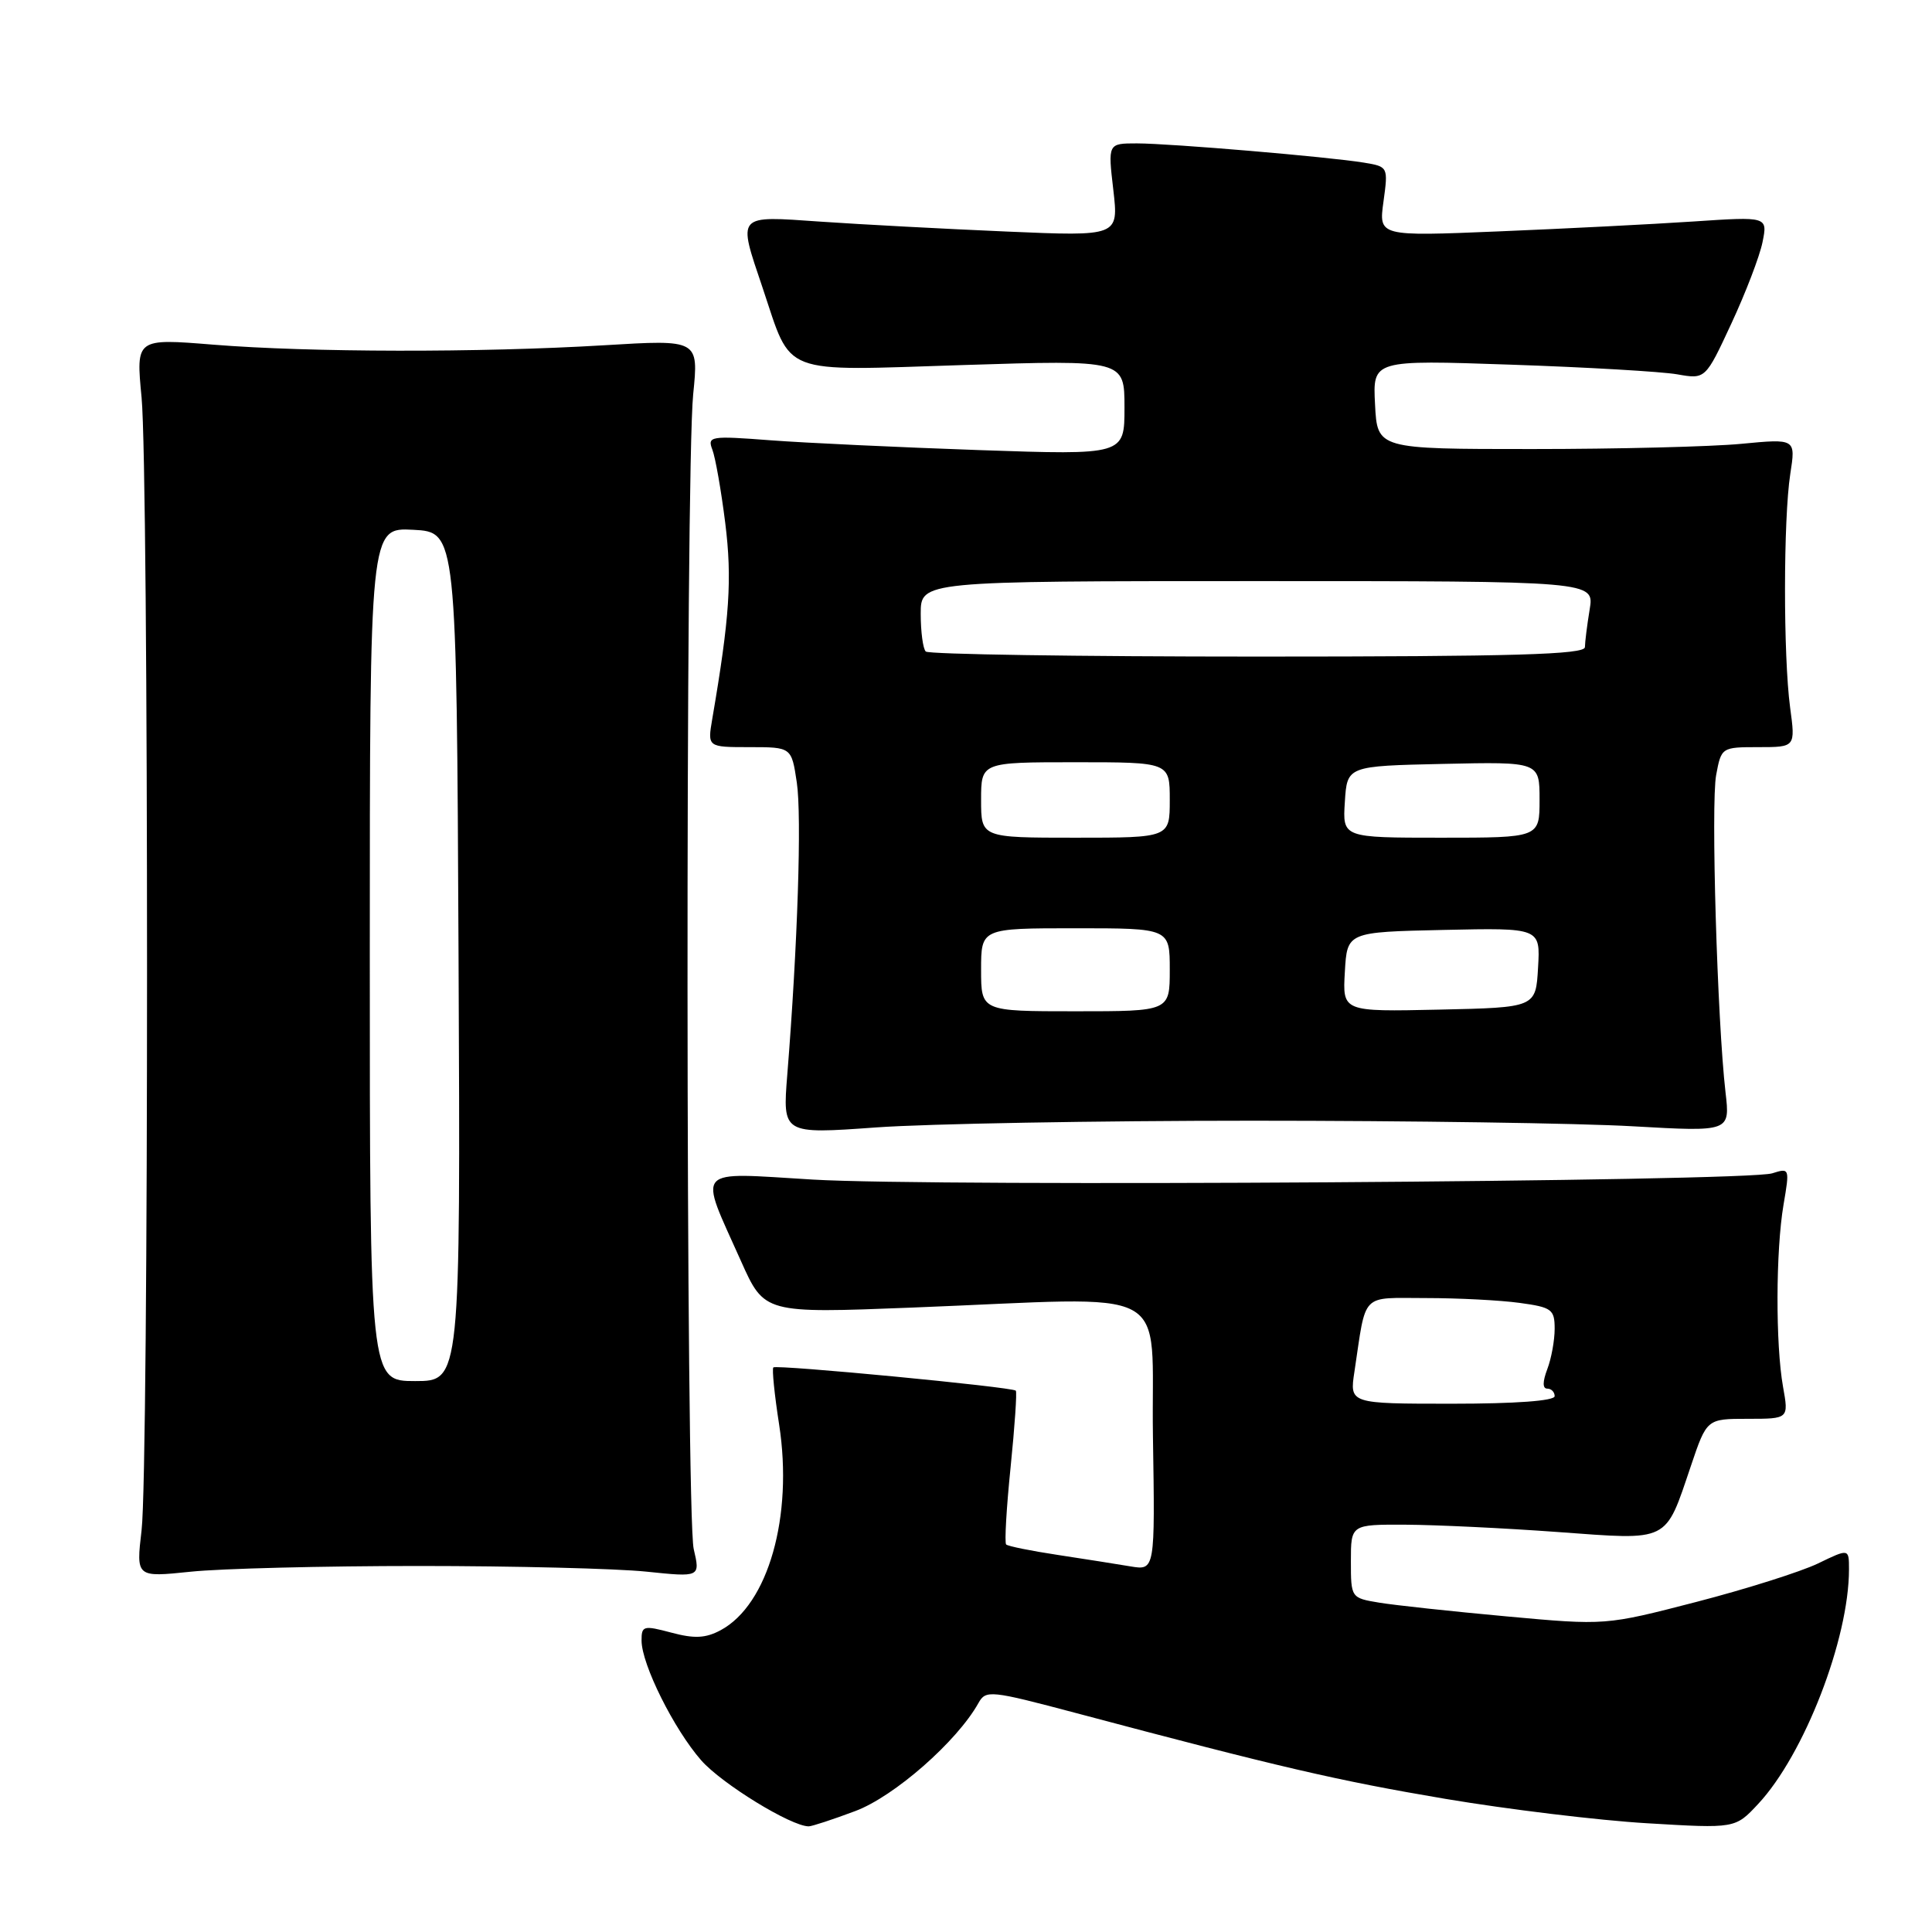 <?xml version="1.0" encoding="UTF-8" standalone="no"?>
<!DOCTYPE svg PUBLIC "-//W3C//DTD SVG 1.1//EN" "http://www.w3.org/Graphics/SVG/1.1/DTD/svg11.dtd" >
<svg xmlns="http://www.w3.org/2000/svg" xmlns:xlink="http://www.w3.org/1999/xlink" version="1.1" viewBox="0 0 256 256">
 <g >
 <path fill="currentColor"
d=" M 113.34 239.97 C 118.50 238.04 126.82 230.74 129.65 225.66 C 130.63 223.91 131.21 223.97 142.59 226.99 C 169.55 234.16 177.20 235.94 191.53 238.36 C 199.79 239.75 211.81 241.21 218.24 241.59 C 229.93 242.29 229.93 242.29 232.96 239.04 C 239.06 232.51 245.00 217.18 245.00 207.95 C 245.00 205.18 245.00 205.18 240.89 207.17 C 238.62 208.26 231.36 210.56 224.75 212.27 C 212.73 215.38 212.73 215.38 199.62 214.18 C 192.40 213.52 184.81 212.70 182.75 212.36 C 179.02 211.74 179.00 211.72 179.00 206.87 C 179.00 202.00 179.00 202.00 186.25 202.03 C 190.24 202.05 199.31 202.48 206.41 203.00 C 221.34 204.09 220.59 204.47 224.05 194.25 C 226.16 188.00 226.16 188.00 231.59 188.00 C 237.02 188.00 237.02 188.00 236.26 183.75 C 235.26 178.14 235.29 165.72 236.33 159.61 C 237.15 154.80 237.13 154.74 234.83 155.47 C 231.42 156.57 123.90 157.27 107.70 156.30 C 91.76 155.35 92.54 154.47 98.18 167.09 C 101.28 174.03 101.28 174.03 120.89 173.26 C 156.33 171.88 152.46 169.82 152.77 190.30 C 153.05 208.10 153.05 208.10 149.77 207.55 C 147.97 207.25 143.63 206.56 140.12 206.03 C 136.61 205.50 133.55 204.88 133.32 204.65 C 133.09 204.42 133.36 199.81 133.91 194.41 C 134.46 189.00 134.77 184.44 134.60 184.27 C 134.12 183.78 102.88 180.79 102.47 181.19 C 102.28 181.39 102.62 184.80 103.24 188.77 C 105.12 200.93 101.79 212.63 95.49 216.01 C 93.49 217.08 92.01 217.15 88.95 216.33 C 85.26 215.35 85.00 215.42 85.01 217.39 C 85.02 220.55 89.31 229.14 92.91 233.25 C 95.64 236.36 104.83 242.00 107.16 242.00 C 107.58 242.00 110.36 241.09 113.34 239.97 Z  M 55.50 207.50 C 68.15 207.50 81.71 207.84 85.64 208.25 C 92.79 208.99 92.79 208.99 91.92 205.25 C 90.87 200.75 90.81 62.60 91.85 52.25 C 92.58 44.99 92.58 44.99 80.04 45.75 C 63.57 46.74 41.02 46.70 28.26 45.67 C 18.01 44.84 18.01 44.84 18.76 52.67 C 19.72 62.82 19.73 194.56 18.76 202.76 C 18.03 209.01 18.03 209.01 25.26 208.26 C 29.24 207.84 42.85 207.50 55.50 207.50 Z  M 166.00 148.50 C 186.62 148.50 209.29 148.83 216.38 149.24 C 229.25 149.97 229.25 149.97 228.64 144.74 C 227.55 135.28 226.69 106.45 227.40 102.69 C 228.08 99.03 228.13 99.00 233.00 99.00 C 237.91 99.00 237.91 99.00 237.20 93.75 C 236.29 86.92 236.30 68.80 237.22 62.81 C 237.95 58.12 237.95 58.12 230.72 58.81 C 226.75 59.19 214.28 59.50 203.00 59.50 C 182.50 59.50 182.50 59.50 182.20 53.59 C 181.89 47.69 181.89 47.69 200.20 48.32 C 210.26 48.66 220.18 49.24 222.24 49.60 C 225.98 50.26 225.98 50.26 229.41 42.88 C 231.30 38.82 233.16 33.97 233.54 32.10 C 234.23 28.69 234.23 28.69 224.36 29.35 C 218.94 29.71 207.34 30.30 198.59 30.66 C 182.68 31.32 182.68 31.32 183.32 26.70 C 183.95 22.11 183.93 22.08 180.73 21.55 C 176.03 20.78 155.15 19.01 150.65 19.00 C 146.80 19.00 146.80 19.00 147.52 25.16 C 148.23 31.32 148.23 31.32 133.37 30.68 C 125.19 30.33 114.11 29.74 108.75 29.37 C 97.47 28.59 97.73 28.29 101.05 38.14 C 105.00 49.89 103.10 49.15 127.63 48.37 C 149.00 47.69 149.00 47.69 149.00 54.00 C 149.00 60.30 149.00 60.30 129.75 59.64 C 119.16 59.27 106.71 58.69 102.09 58.34 C 94.13 57.73 93.71 57.80 94.39 59.58 C 94.79 60.61 95.56 64.99 96.10 69.31 C 97.02 76.70 96.69 81.78 94.38 95.25 C 93.74 99.00 93.74 99.00 99.31 99.00 C 104.88 99.00 104.88 99.00 105.58 103.68 C 106.25 108.13 105.69 125.31 104.32 142.39 C 103.69 150.28 103.69 150.28 116.09 149.39 C 122.92 148.90 145.38 148.50 166.00 148.50 Z  M 179.47 181.75 C 181.07 171.11 180.20 172.00 188.94 172.00 C 193.22 172.00 198.81 172.29 201.36 172.64 C 205.62 173.22 206.00 173.50 206.00 176.07 C 206.00 177.61 205.56 180.02 205.02 181.43 C 204.39 183.10 204.39 184.00 205.02 184.00 C 205.56 184.00 206.00 184.45 206.00 185.00 C 206.00 185.62 200.80 186.00 192.41 186.00 C 178.82 186.00 178.82 186.00 179.47 181.75 Z  M 49.00 126.45 C 49.00 69.90 49.00 69.90 54.75 70.20 C 60.50 70.50 60.50 70.50 60.76 126.75 C 61.02 183.00 61.02 183.00 55.01 183.00 C 49.00 183.00 49.00 183.00 49.00 126.45 Z  M 130.00 128.50 C 130.00 123.00 130.00 123.00 142.50 123.00 C 155.00 123.00 155.00 123.00 155.00 128.50 C 155.00 134.00 155.00 134.00 142.50 134.00 C 130.00 134.00 130.00 134.00 130.00 128.50 Z  M 178.20 128.78 C 178.50 123.50 178.50 123.50 191.30 123.22 C 204.11 122.94 204.11 122.94 203.80 128.22 C 203.50 133.50 203.50 133.50 190.70 133.78 C 177.89 134.06 177.89 134.06 178.20 128.78 Z  M 130.00 106.00 C 130.00 101.00 130.00 101.00 142.50 101.00 C 155.00 101.00 155.00 101.00 155.00 106.00 C 155.00 111.00 155.00 111.00 142.50 111.00 C 130.00 111.00 130.00 111.00 130.00 106.00 Z  M 178.20 106.25 C 178.50 101.50 178.50 101.50 191.25 101.22 C 204.00 100.94 204.00 100.94 204.00 105.97 C 204.00 111.00 204.00 111.00 190.95 111.00 C 177.89 111.00 177.89 111.00 178.20 106.25 Z  M 122.67 86.33 C 122.30 85.97 122.00 83.72 122.00 81.33 C 122.00 77.00 122.00 77.00 166.63 77.00 C 211.26 77.00 211.26 77.00 210.64 80.75 C 210.30 82.81 210.02 85.06 210.01 85.75 C 210.00 86.73 200.66 87.00 166.67 87.00 C 142.83 87.00 123.03 86.70 122.67 86.33 Z "/>
</g>
</svg>